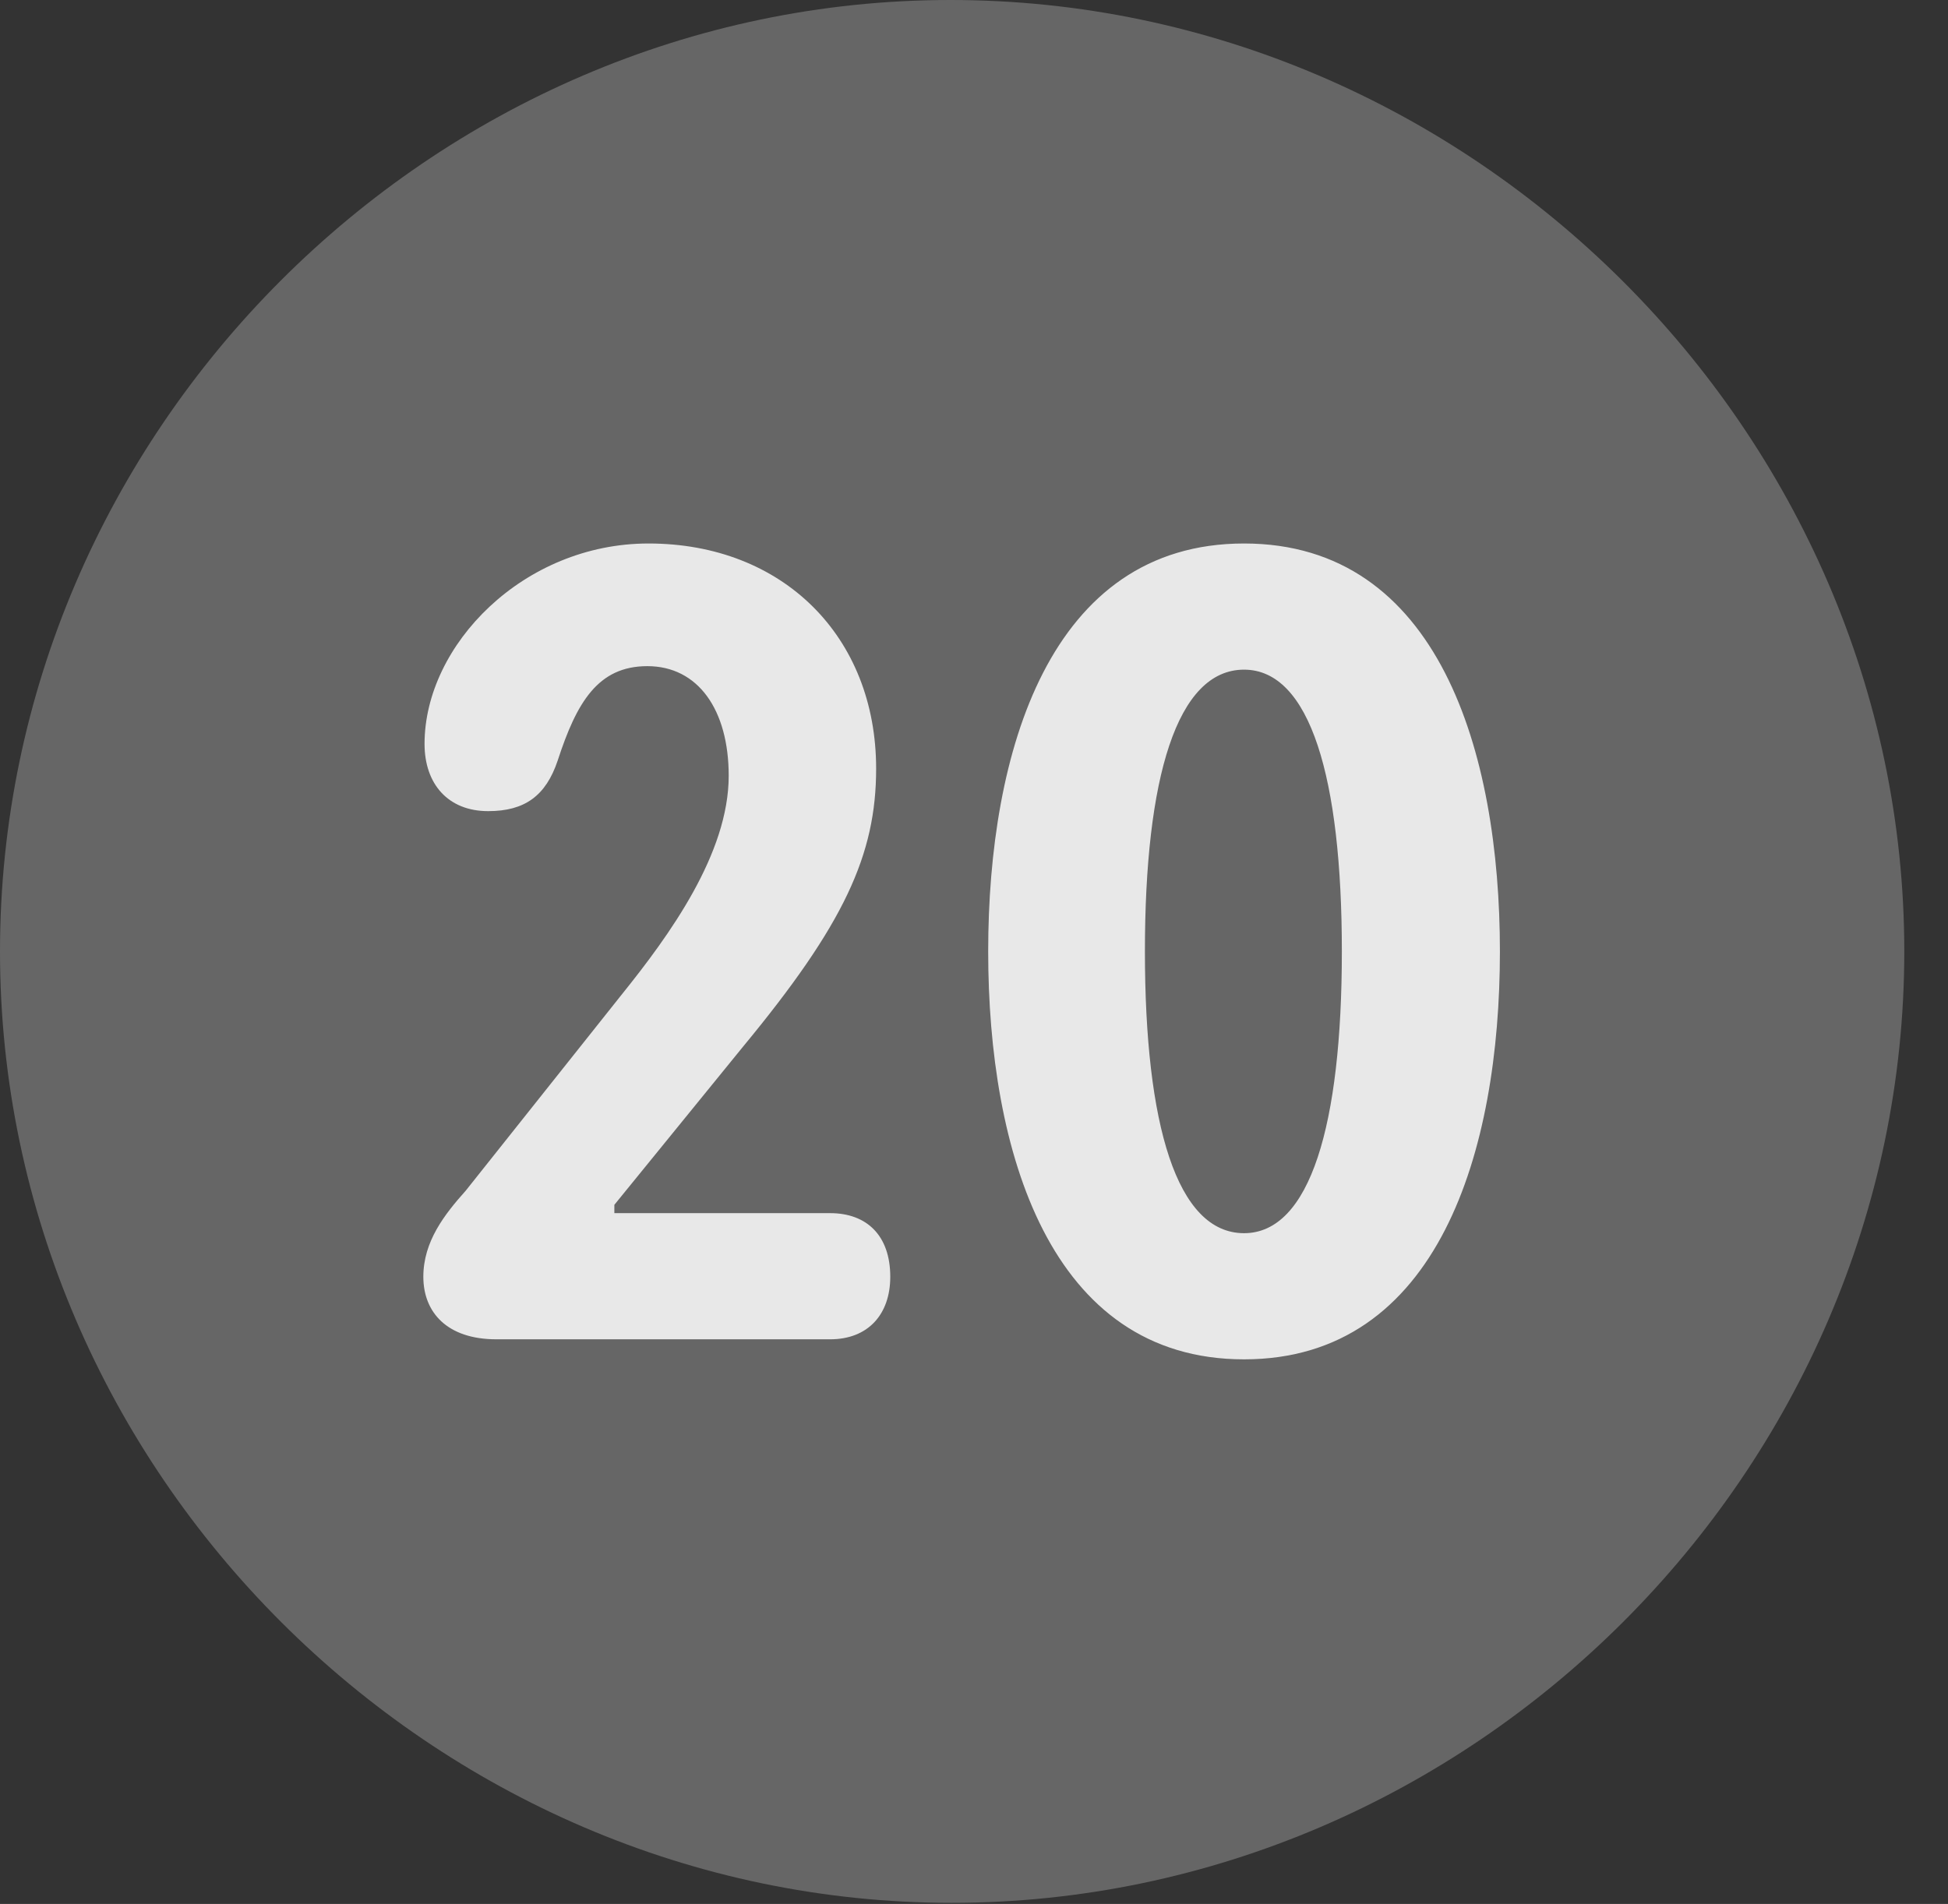 <?xml version="1.0" encoding="UTF-8"?>
<!--Generator: Apple Native CoreSVG 232.5-->
<!DOCTYPE svg
PUBLIC "-//W3C//DTD SVG 1.1//EN"
       "http://www.w3.org/Graphics/SVG/1.1/DTD/svg11.dtd">
<svg version="1.1" xmlns="http://www.w3.org/2000/svg" xmlns:xlink="http://www.w3.org/1999/xlink" width="16.133" height="15.771">
 <rect width="100%" height="100%" fill="#333333" stroke="none"/>
 <g>
  <rect height="15.771" opacity="0" width="16.133" x="0" y="0"/>
  <path d="M7.881 15.762C12.188 15.762 15.771 12.188 15.771 7.881C15.771 3.574 12.178 0 7.871 0C3.574 0 0 3.574 0 7.881C0 12.188 3.584 15.762 7.881 15.762Z" fill="#ffffff" fill-opacity="0.25"/>
  <path d="M4.111 11.094C3.701 11.094 3.506 10.869 3.506 10.576C3.506 10.283 3.682 10.059 3.857 9.863L5.146 8.242C5.547 7.744 6.035 7.07 6.035 6.426C6.035 5.879 5.781 5.518 5.361 5.518C4.951 5.518 4.775 5.82 4.619 6.299C4.521 6.592 4.346 6.719 4.043 6.719C3.711 6.719 3.516 6.494 3.516 6.162C3.516 5.342 4.336 4.502 5.371 4.502C6.484 4.502 7.256 5.273 7.256 6.367C7.256 7.08 6.992 7.656 6.152 8.672L5.088 9.98L5.088 10.049L6.875 10.049C7.178 10.049 7.373 10.234 7.373 10.576C7.373 10.889 7.188 11.094 6.875 11.094ZM10.303 11.26C8.691 11.26 8.184 9.531 8.184 7.881C8.184 6.23 8.691 4.502 10.303 4.502C11.914 4.502 12.422 6.23 12.422 7.881C12.422 9.531 11.914 11.26 10.303 11.26ZM10.303 10.215C10.85 10.215 11.113 9.316 11.113 7.881C11.113 6.445 10.85 5.547 10.303 5.547C9.746 5.547 9.482 6.445 9.482 7.881C9.482 9.316 9.746 10.215 10.303 10.215Z" fill="#ffffff" fill-opacity="0.85"/>
 </g>
</svg>
